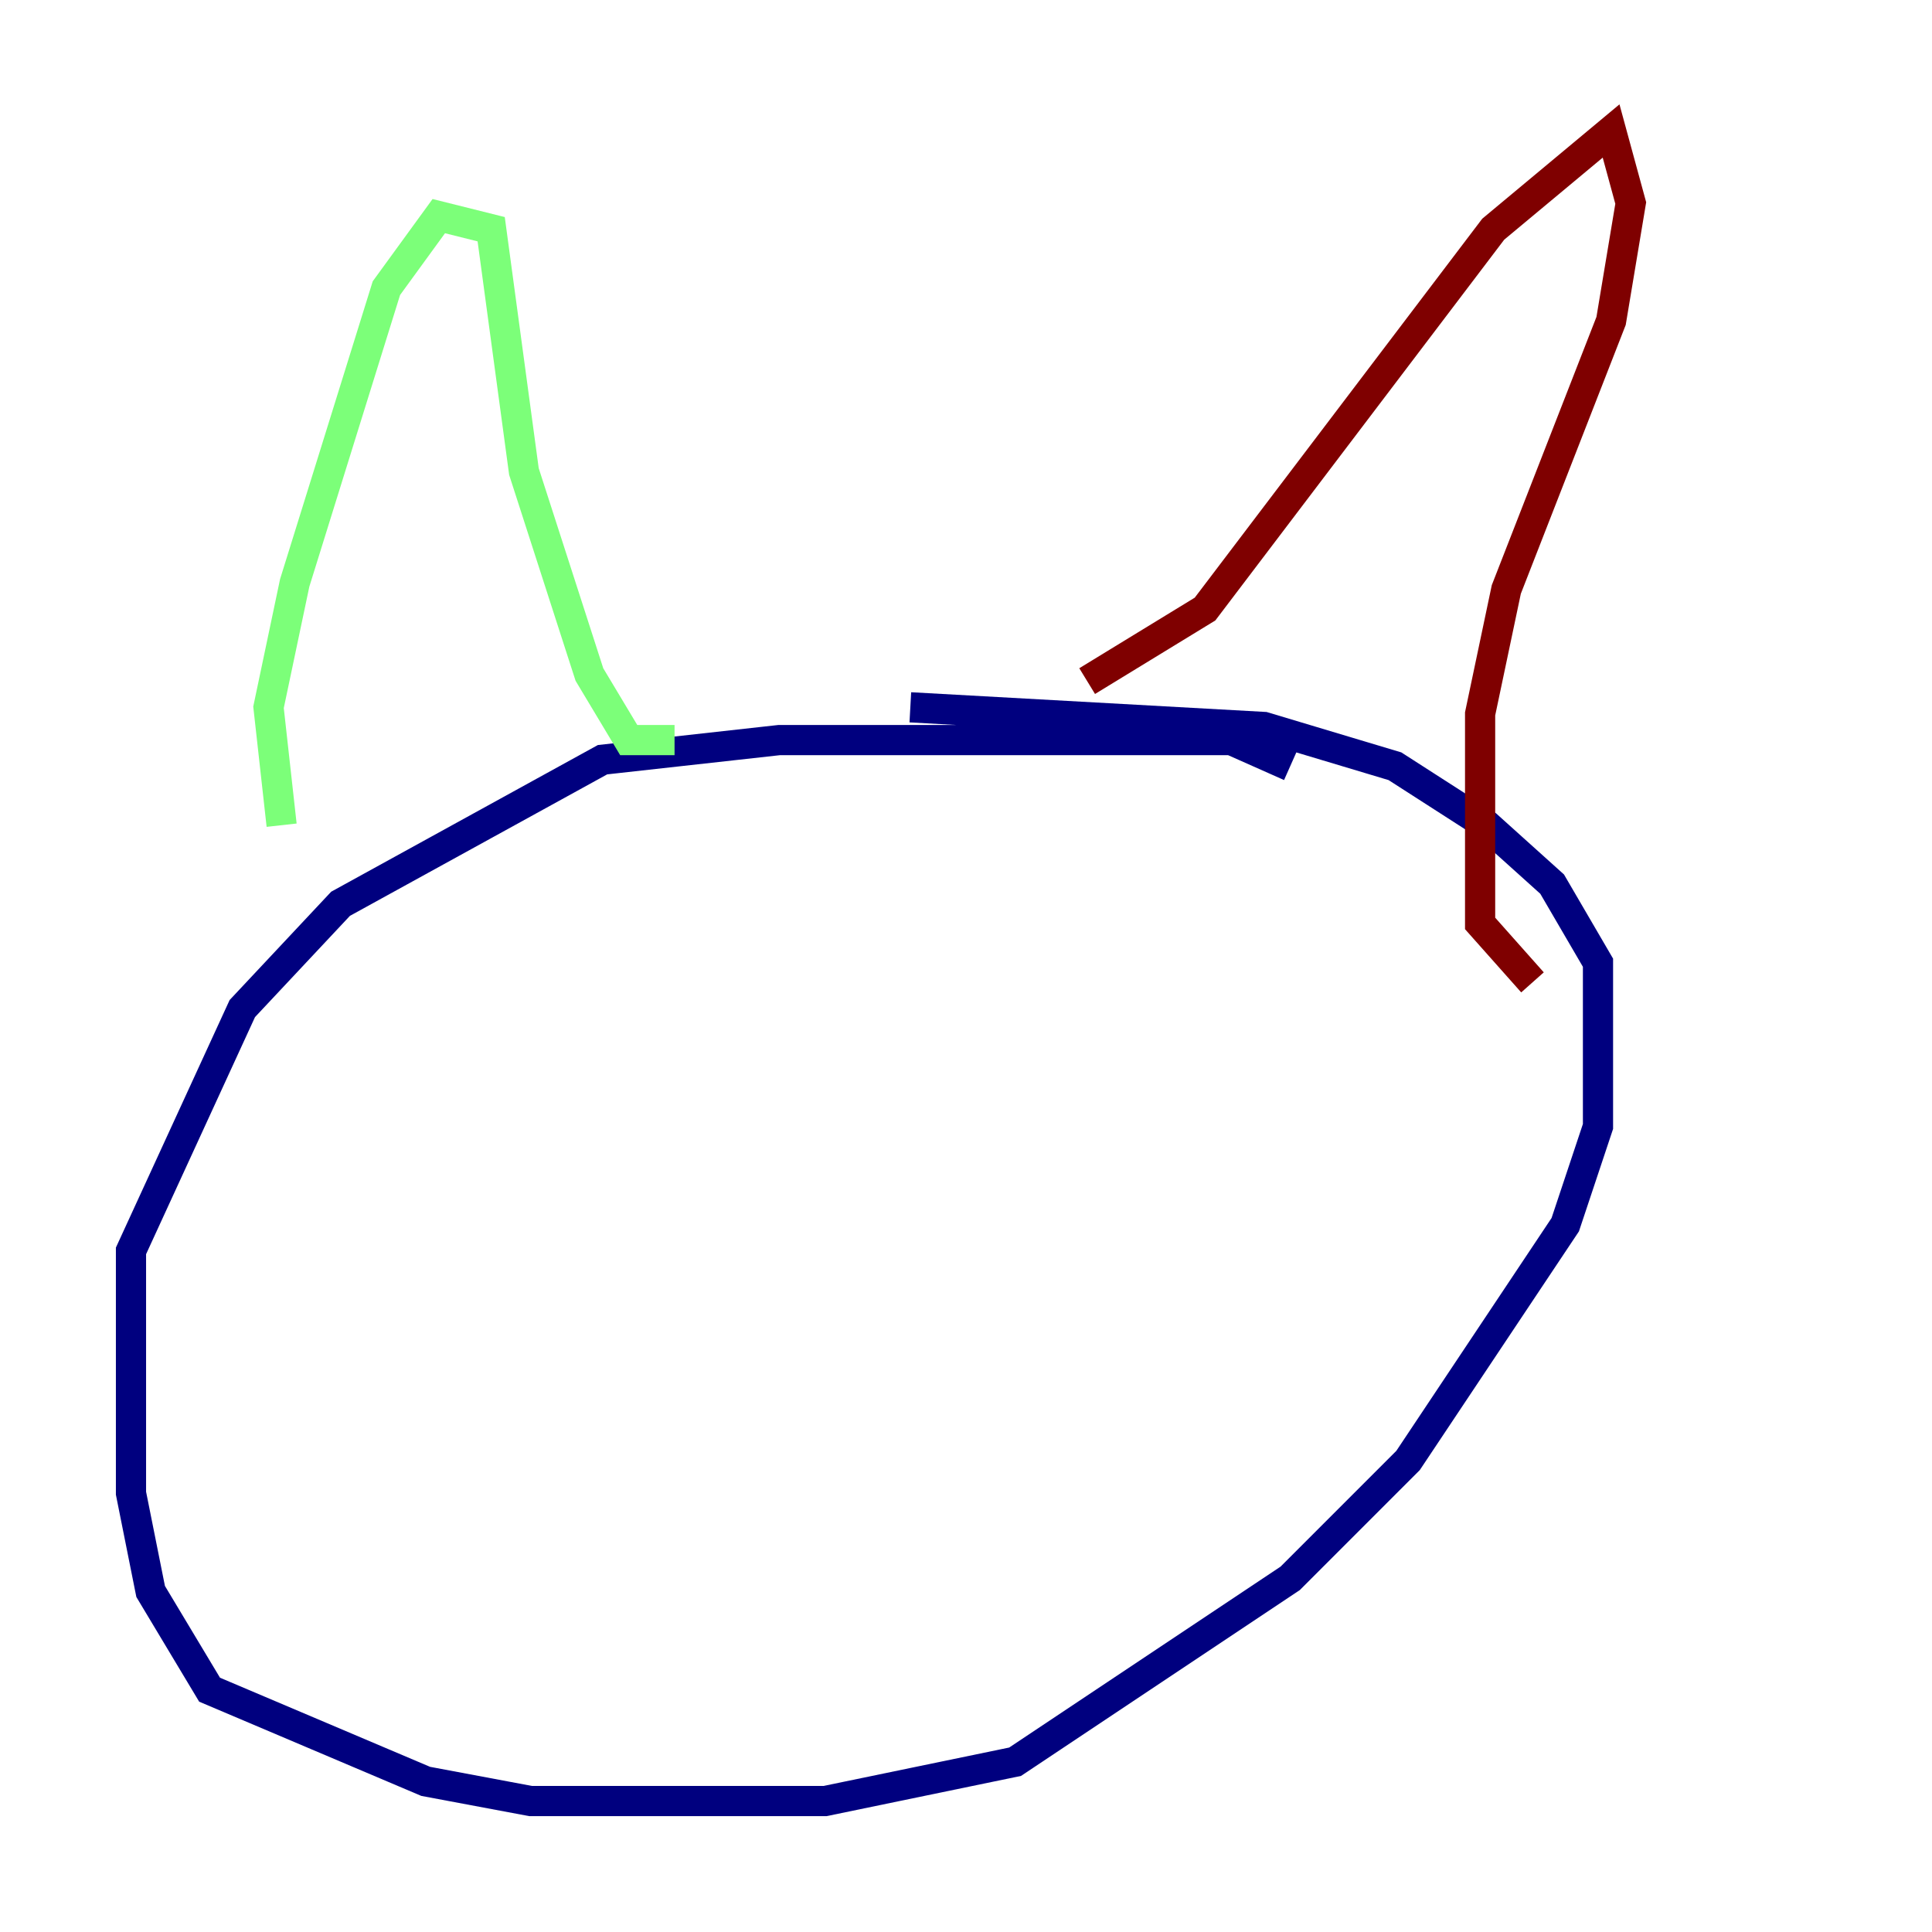 <?xml version="1.0" encoding="utf-8" ?>
<svg baseProfile="tiny" height="128" version="1.2" viewBox="0,0,128,128" width="128" xmlns="http://www.w3.org/2000/svg" xmlns:ev="http://www.w3.org/2001/xml-events" xmlns:xlink="http://www.w3.org/1999/xlink"><defs /><polyline fill="none" points="85.478,50.766 81.573,49.031 51.634,49.031 39.919,50.332 22.563,59.878 16.054,66.82 8.678,82.875 8.678,98.929 9.98,105.437 13.885,111.946 28.203,118.02 35.146,119.322 54.671,119.322 67.254,116.719 85.478,104.57 93.288,96.759 103.702,81.139 105.871,74.63 105.871,63.783 102.834,58.576 98.495,54.671 92.42,50.766 83.742,48.163 60.312,46.861" stroke="#00007f" stroke-width="2" /><polyline fill="none" points="18.658,54.671 17.79,46.861 19.525,38.617 25.6,19.091 29.071,14.319 32.542,15.186 34.712,31.241 39.051,44.691 41.654,49.031 44.691,49.031" stroke="#7cff79" stroke-width="2" /><polyline fill="none" points="72.027,45.125 79.837,40.352 98.929,15.186 106.739,8.678 108.041,13.451 106.739,21.261 99.797,39.051 98.061,47.295 98.061,61.18 101.532,65.085" stroke="#7f0000" stroke-width="2" /></svg>